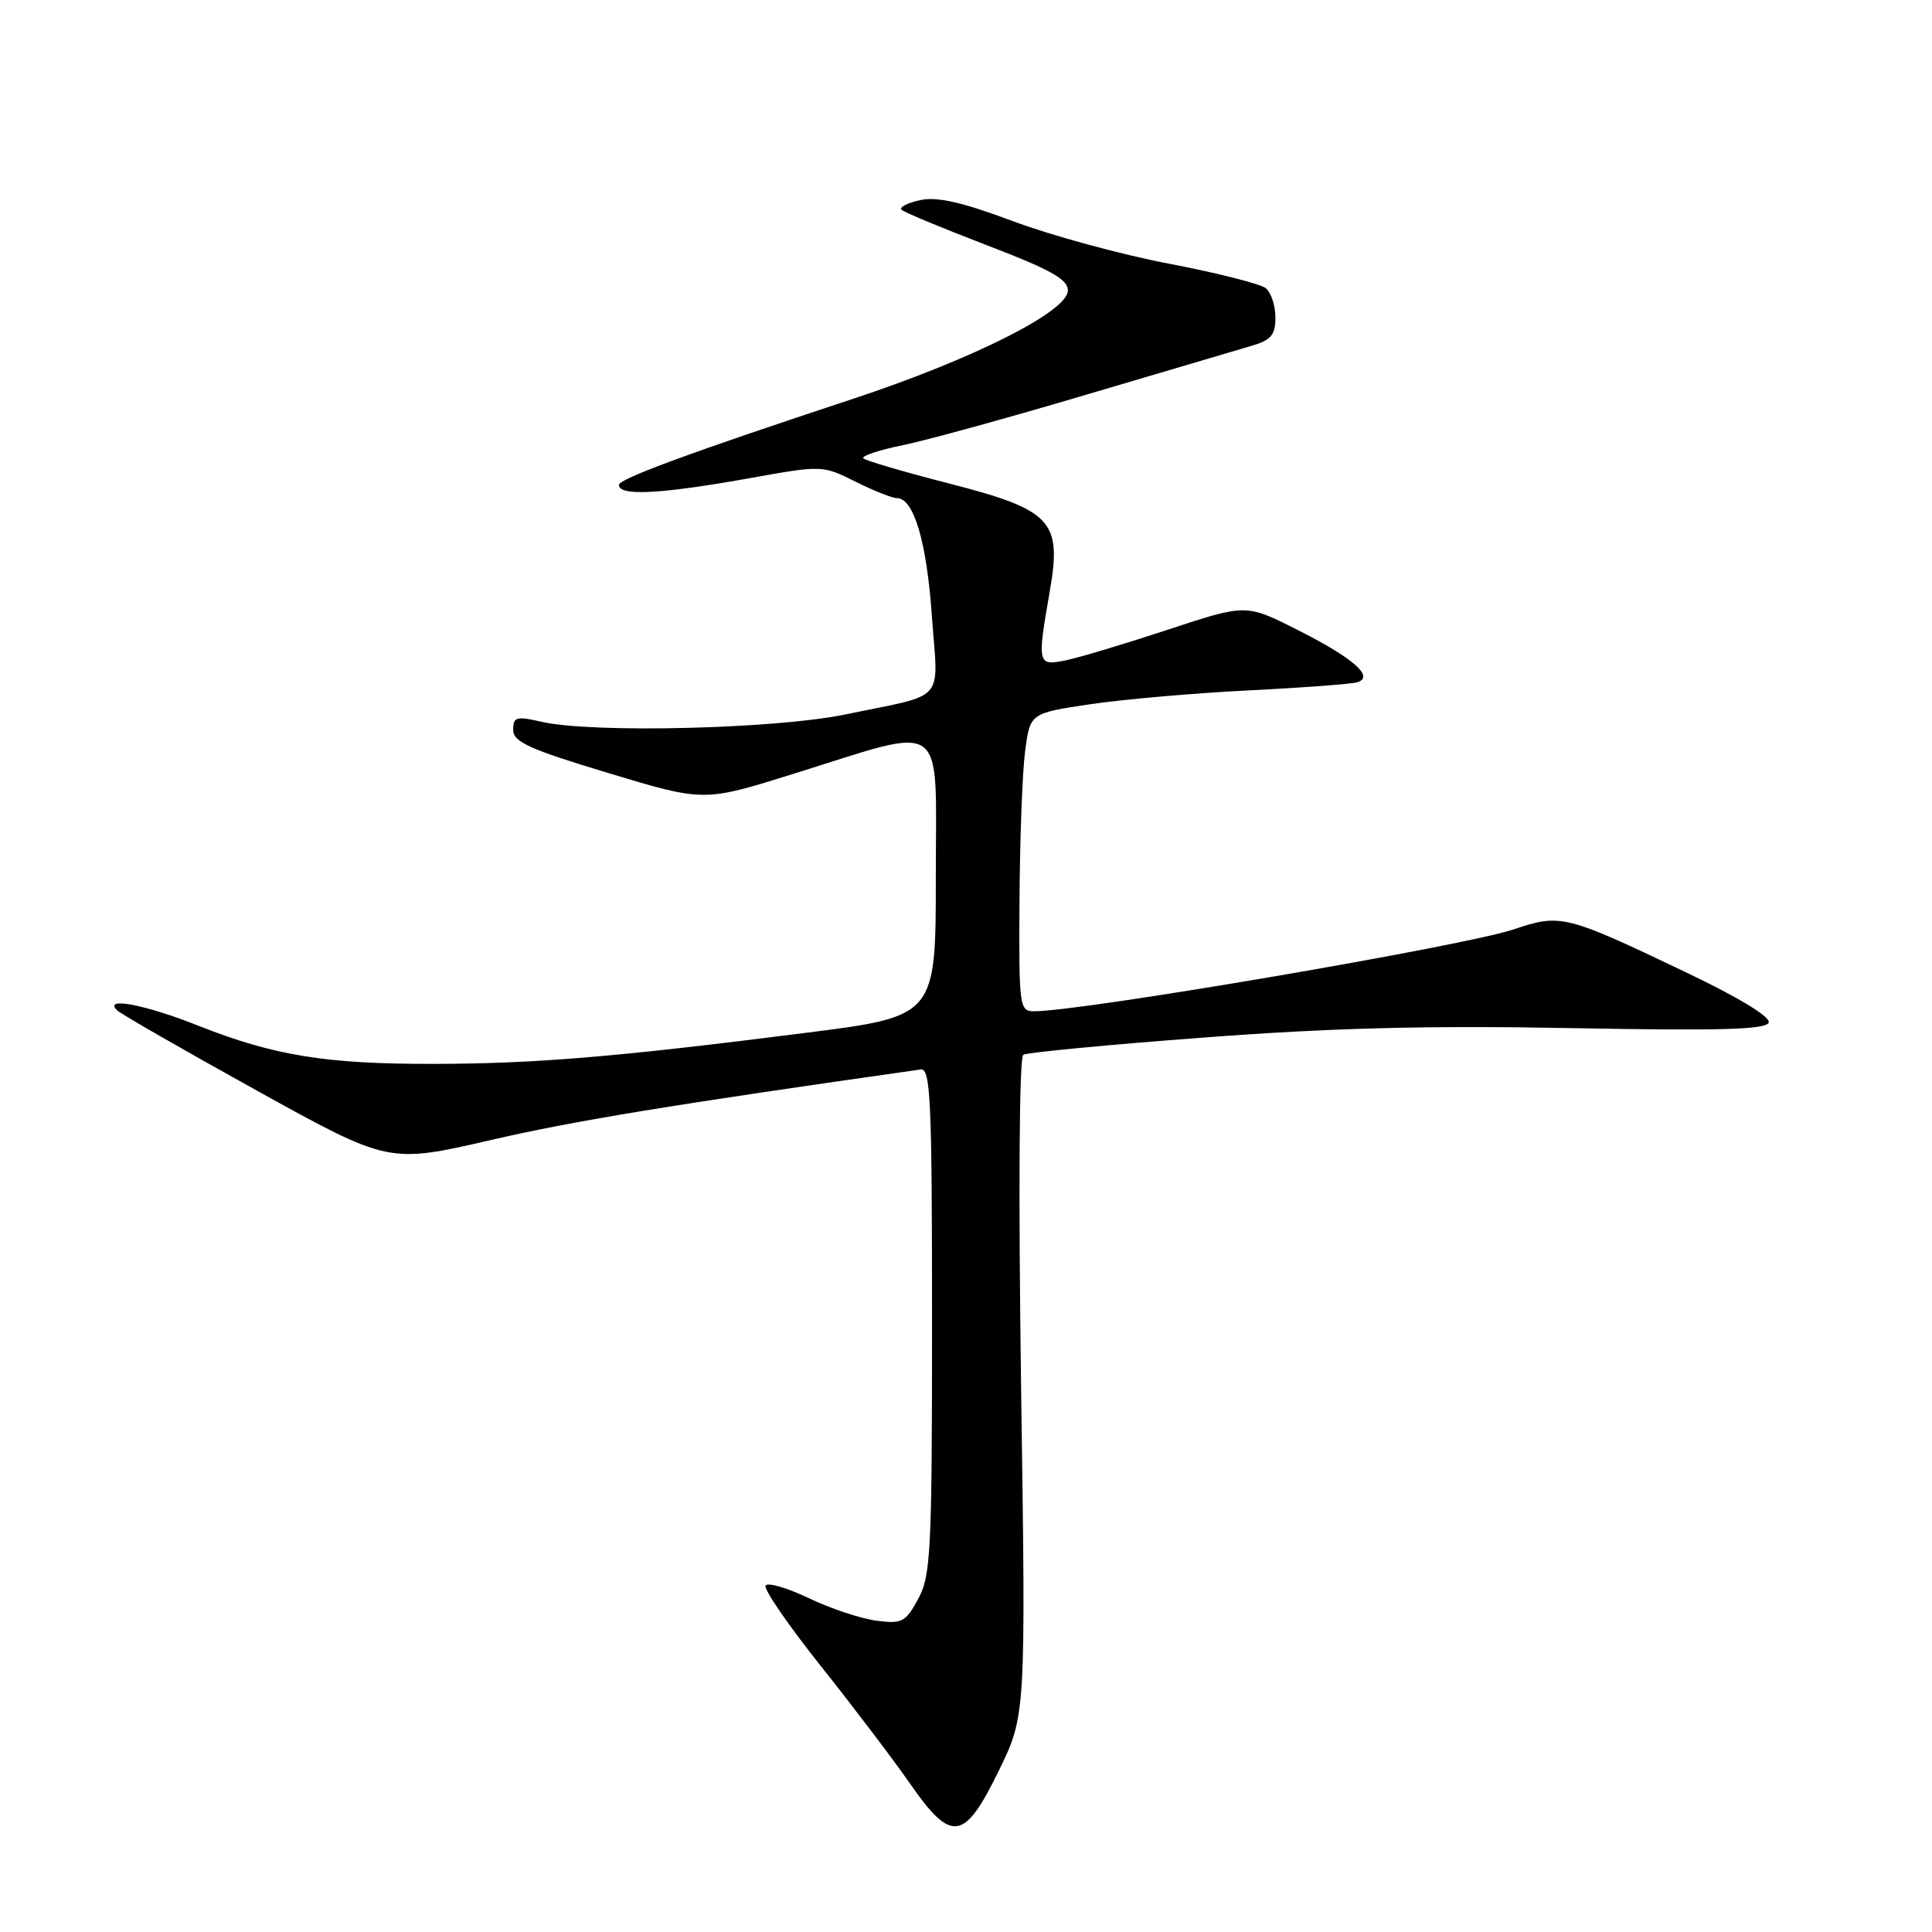 <?xml version="1.0" encoding="UTF-8" standalone="no"?>
<!DOCTYPE svg PUBLIC "-//W3C//DTD SVG 1.1//EN" "http://www.w3.org/Graphics/SVG/1.1/DTD/svg11.dtd" >
<svg xmlns="http://www.w3.org/2000/svg" xmlns:xlink="http://www.w3.org/1999/xlink" version="1.1" viewBox="0 0 256 256">
 <g >
 <path fill="currentColor"
d=" M 132.34 234.64 C 135.93 227.27 135.93 227.27 135.30 183.79 C 134.94 158.04 135.05 140.09 135.59 139.76 C 136.09 139.46 146.85 138.43 159.50 137.48 C 176.43 136.20 189.29 135.87 208.20 136.23 C 227.82 136.60 234.01 136.43 234.36 135.50 C 234.65 134.75 230.38 132.16 223.16 128.72 C 207.44 121.22 206.77 121.05 200.56 123.15 C 194.02 125.35 143.39 134.00 137.01 134.00 C 135.08 134.00 135.00 133.38 135.09 119.25 C 135.14 111.14 135.47 102.25 135.84 99.50 C 136.50 94.50 136.50 94.50 144.50 93.31 C 148.90 92.66 158.35 91.83 165.50 91.48 C 172.65 91.12 179.11 90.64 179.86 90.40 C 182.17 89.68 179.29 87.17 171.86 83.43 C 165.10 80.02 165.10 80.02 154.80 83.42 C 149.13 85.29 143.04 87.12 141.25 87.49 C 137.46 88.27 137.41 88.06 139.10 78.35 C 140.73 69.00 139.39 67.57 125.67 64.04 C 119.77 62.53 114.70 61.04 114.40 60.73 C 114.09 60.43 116.46 59.63 119.67 58.98 C 122.88 58.32 133.82 55.30 144.00 52.28 C 154.18 49.26 163.96 46.37 165.75 45.85 C 168.43 45.07 169.00 44.41 169.00 42.08 C 169.00 40.52 168.43 38.77 167.74 38.20 C 167.05 37.62 161.31 36.17 154.99 34.96 C 148.67 33.76 139.33 31.22 134.23 29.31 C 127.44 26.77 124.14 26.03 121.91 26.52 C 120.23 26.89 119.13 27.46 119.46 27.79 C 119.79 28.13 124.89 30.24 130.78 32.50 C 139.20 35.72 141.50 37.00 141.50 38.49 C 141.50 41.27 128.90 47.61 112.84 52.91 C 91.49 59.96 82.02 63.45 82.01 64.25 C 81.99 65.78 87.56 65.48 99.74 63.29 C 108.89 61.65 109.03 61.66 113.35 63.82 C 115.75 65.02 118.22 66.00 118.83 66.00 C 121.08 66.00 122.79 71.74 123.48 81.65 C 124.31 93.31 125.60 91.85 112.00 94.67 C 102.76 96.59 78.44 97.18 71.75 95.64 C 68.42 94.87 68.00 94.99 68.00 96.71 C 68.00 98.31 70.14 99.28 80.63 102.44 C 93.26 106.25 93.26 106.25 105.00 102.58 C 125.77 96.10 124.00 94.83 124.00 116.20 C 124.00 134.67 124.00 134.67 106.75 136.86 C 81.55 140.06 70.95 140.95 57.43 140.97 C 43.21 141.00 36.25 139.87 26.28 135.91 C 19.15 133.08 13.58 132.03 15.55 133.90 C 16.07 134.39 24.38 139.16 34.00 144.49 C 51.50 154.18 51.50 154.18 65.00 151.07 C 76.07 148.51 88.95 146.40 122.00 141.71 C 123.31 141.53 123.50 145.79 123.50 175.00 C 123.50 205.62 123.34 208.79 121.66 211.87 C 119.98 214.96 119.52 215.20 116.08 214.74 C 114.01 214.46 109.99 213.12 107.14 211.75 C 104.29 210.39 101.72 209.64 101.44 210.10 C 101.16 210.55 104.46 215.36 108.77 220.77 C 113.08 226.18 118.38 233.17 120.55 236.29 C 126.08 244.26 127.76 244.02 132.34 234.64 Z "/>
</g>
</svg>